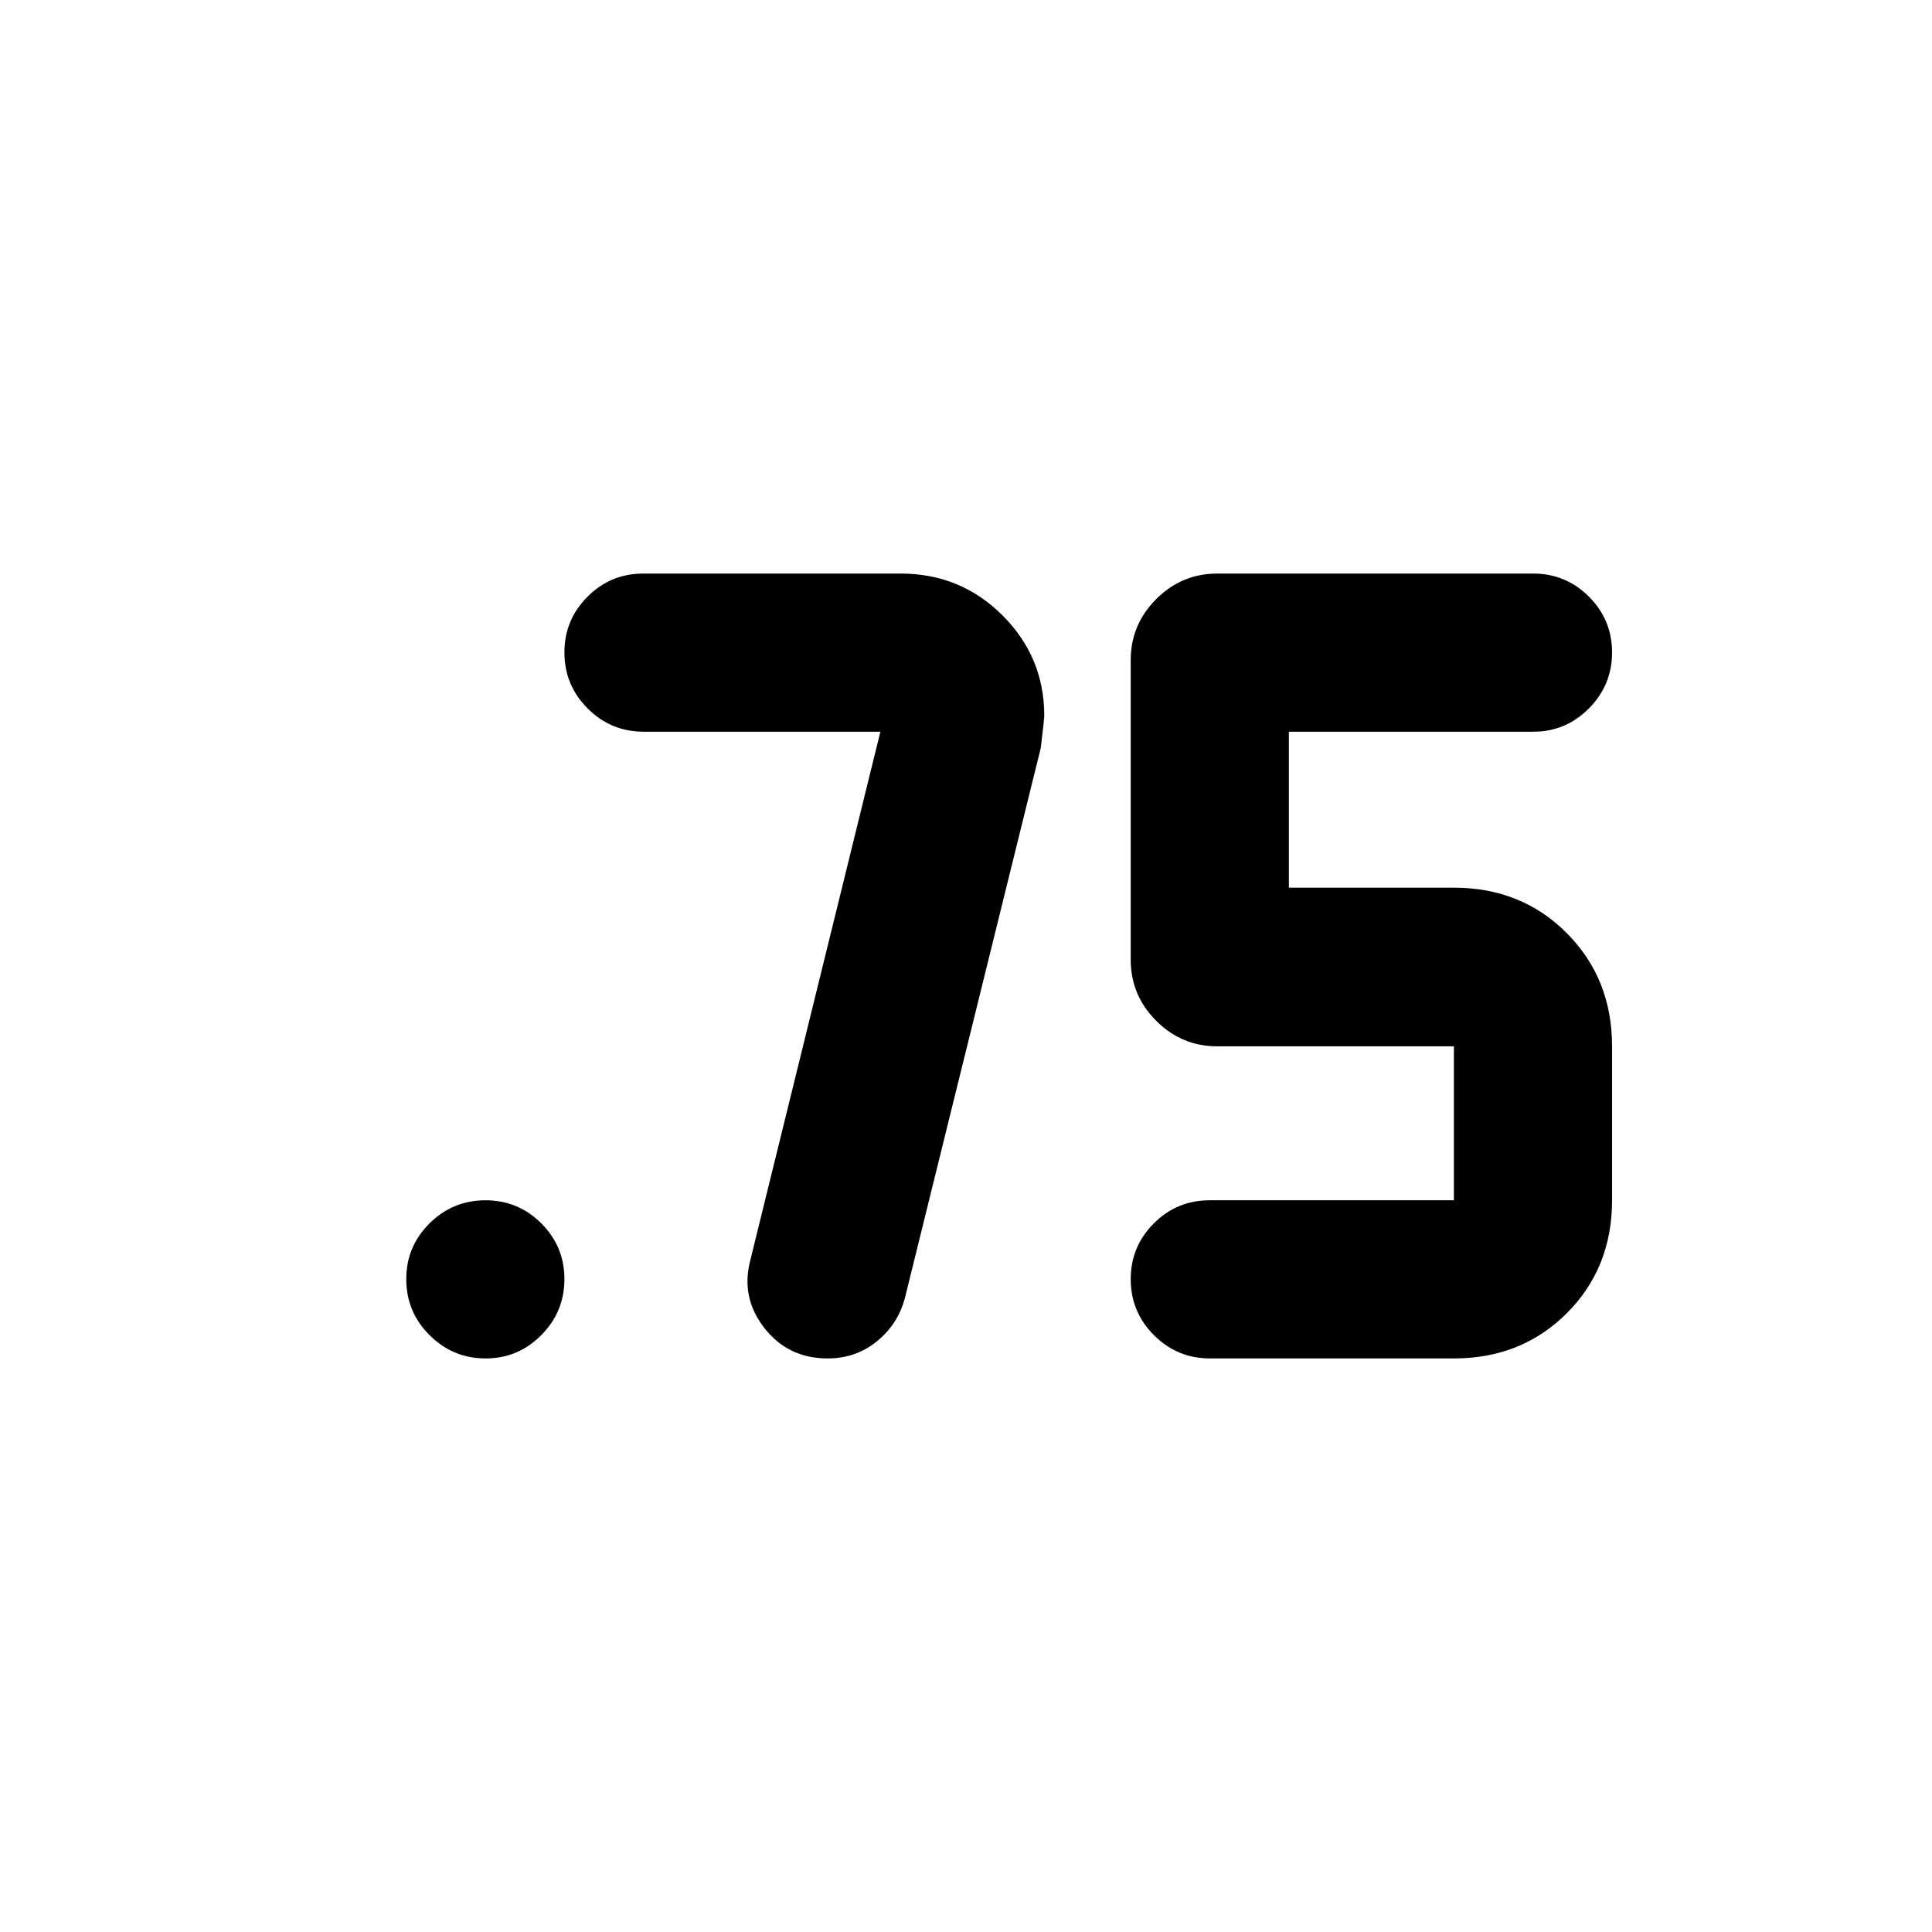 <svg xmlns="http://www.w3.org/2000/svg" height="24" viewBox="0 -960 960 960" width="24"><path d="M601.261-285q-16.313 0-27.863-11.55t-11.55-27.863q0-16.212 11.481-27.693 11.481-11.481 27.693-11.481h121.413v-76.5H604.848q-17.652 0-30.326-12.674t-12.674-30.326V-632q0-17.652 12.674-30.326T604.848-675h157q16.211 0 27.693 11.482 11.481 11.483 11.481 27.696t-11.481 27.811q-11.482 11.598-27.693 11.598H640.435v77.5h82q33.63 0 56.109 22.598 22.478 22.598 22.478 56.228v76.5q0 33.63-22.478 56.109Q756.065-285 722.435-285H601.261ZM437.456-596.413H319.87q-16.314 0-27.864-11.55t-11.55-27.863q0-16.211 11.482-27.693Q303.419-675 319.63-675h127.92q29.763 0 50.552 20.75 20.789 20.75 20.789 49.924 0 1.456-1.739 15.978l-67.543 273.457q-3.479 12.956-13.935 21.424Q425.217-285 411.261-285q-19.674 0-31.511-15.196-11.837-15.195-6.859-33.869l64.565-262.348ZM241.278-285q-16.213 0-27.811-11.55-11.598-11.55-11.598-27.863 0-16.212 11.55-27.693 11.55-11.481 27.863-11.481 16.212 0 27.693 11.482 11.481 11.483 11.481 27.696t-11.482 27.811Q257.491-285 241.278-285Z"/></svg>